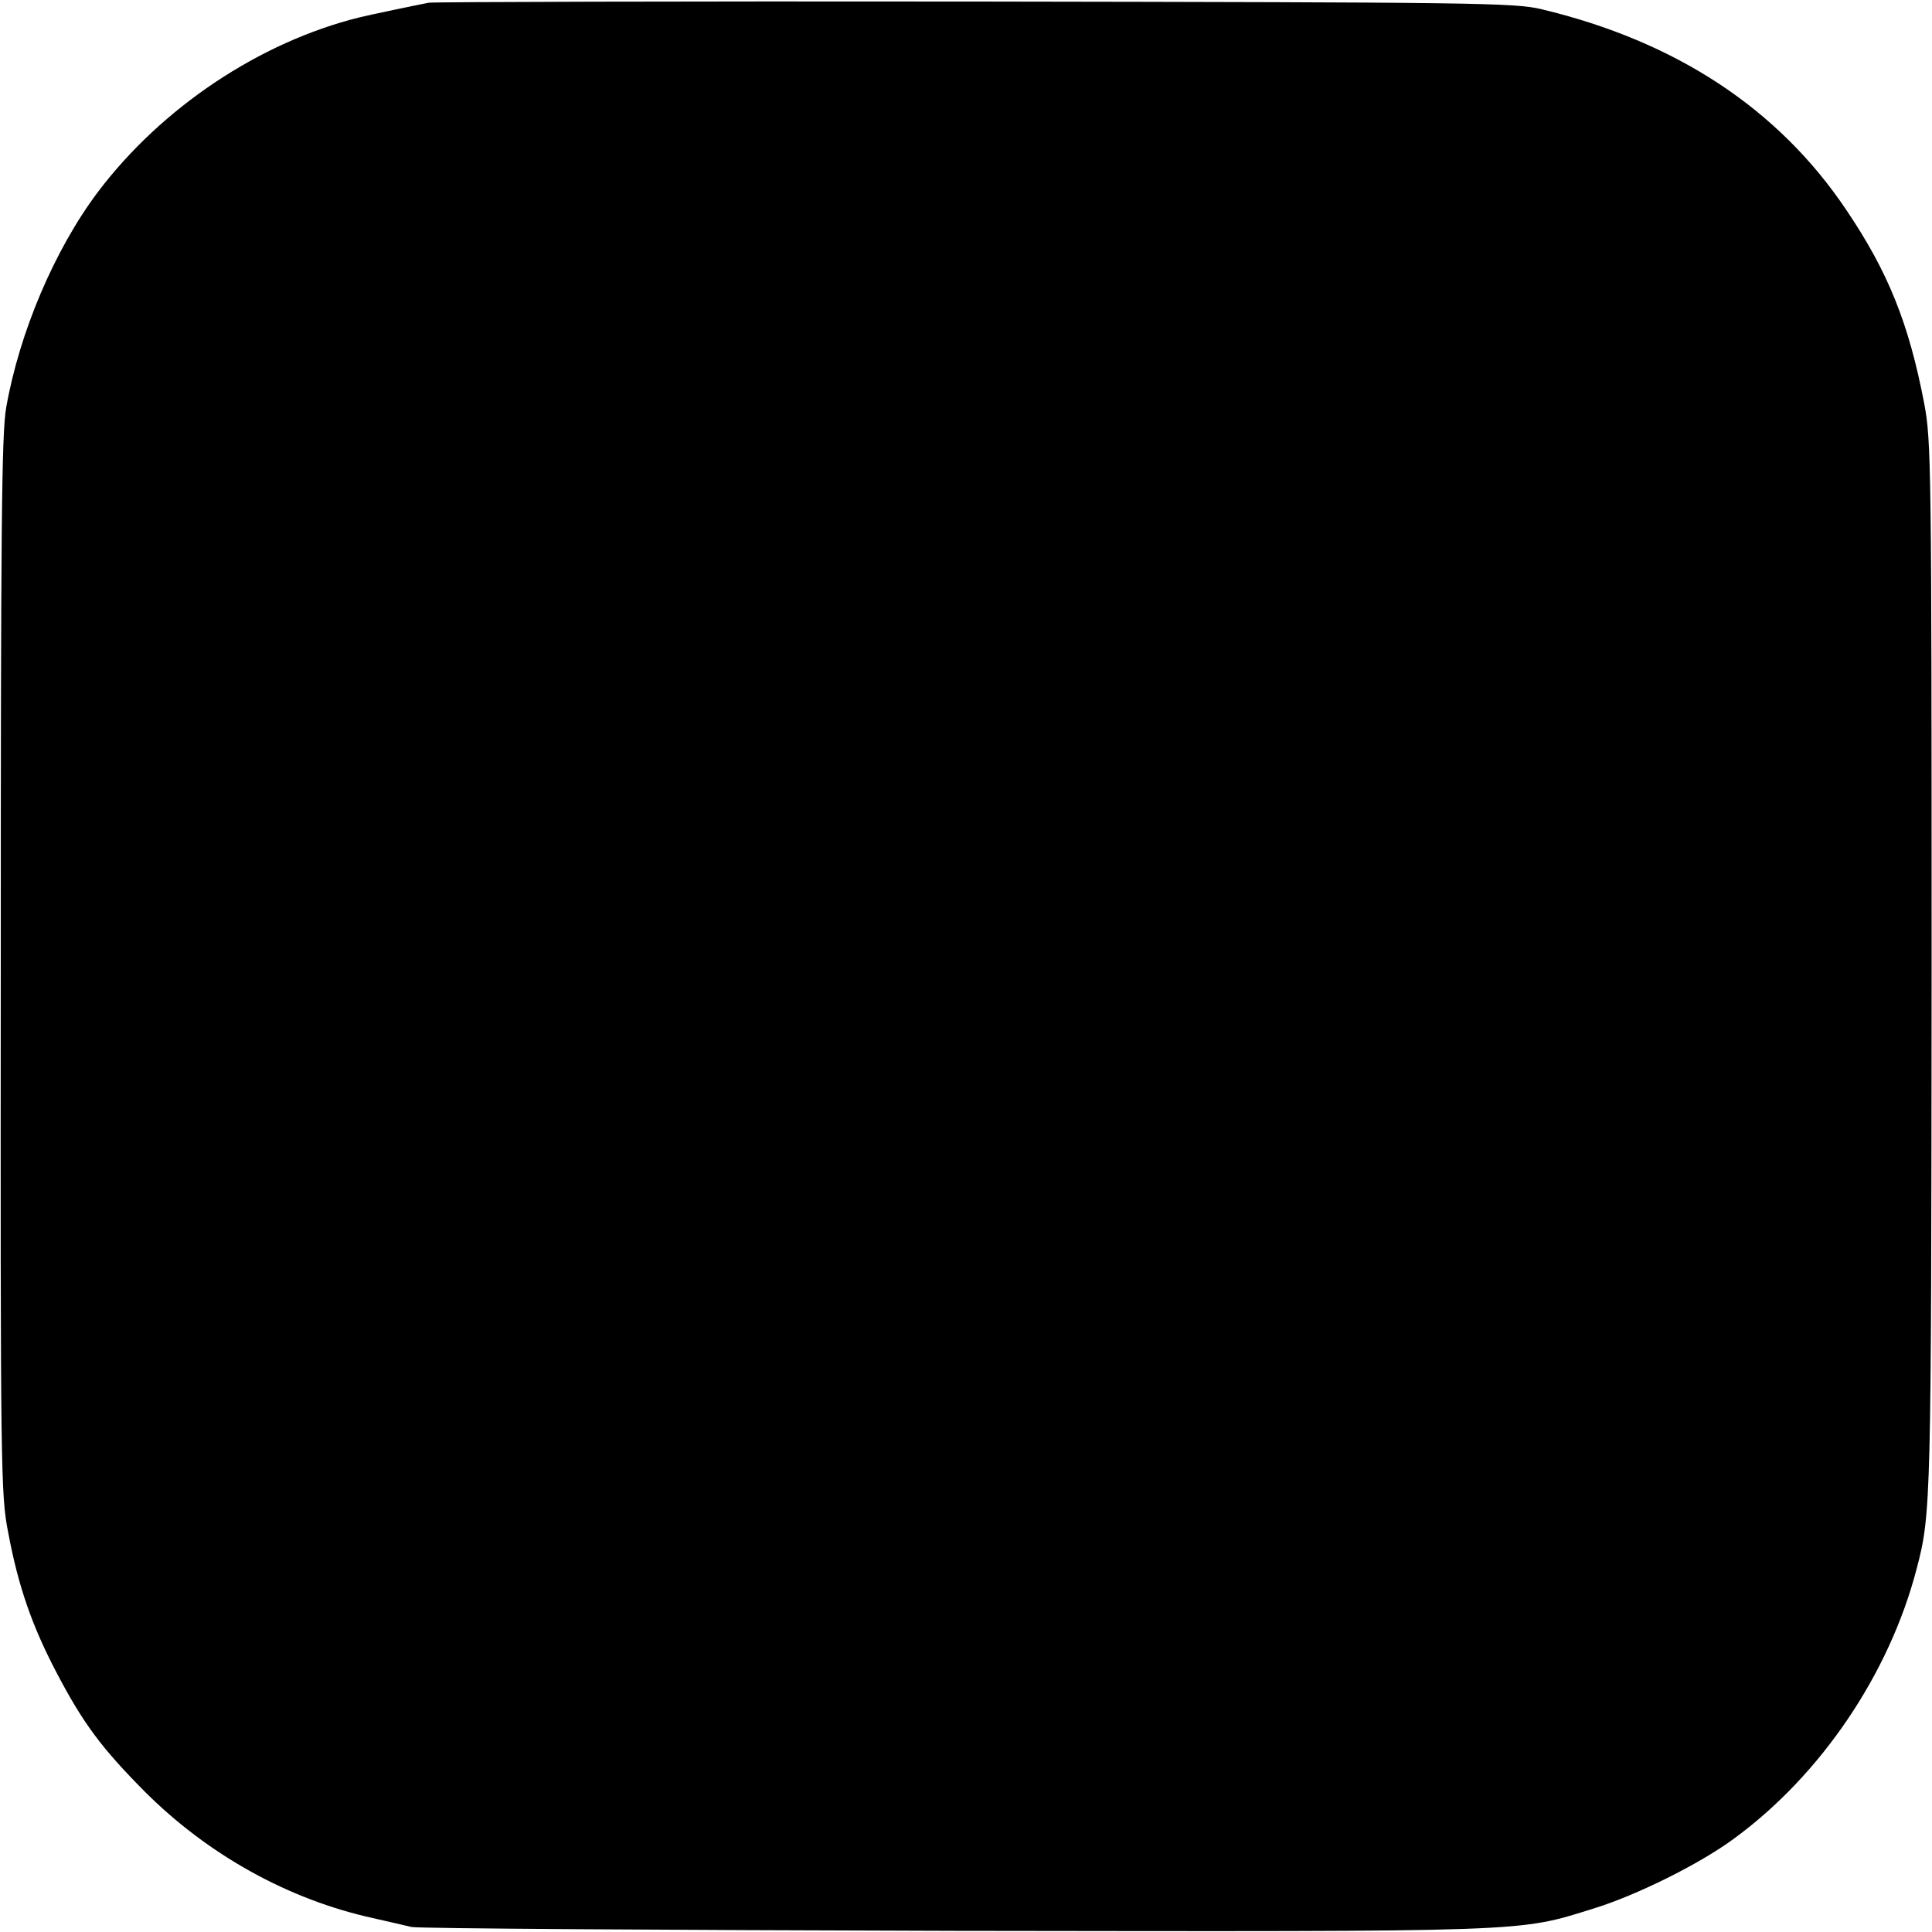 <?xml version="1.0" standalone="no"?>
<!DOCTYPE svg PUBLIC "-//W3C//DTD SVG 20010904//EN"
 "http://www.w3.org/TR/2001/REC-SVG-20010904/DTD/svg10.dtd">
<svg version="1.0" xmlns="http://www.w3.org/2000/svg"
 width="500pt" height="500pt" viewBox="0 0 500 500"
 preserveAspectRatio="xMidYMid meet">
<g transform="translate(0,500) scale(0.1,-0.1)"
fill="#000000" stroke="none">
<path d="M1110 4993 c-27 -5 -156 -32 -180 -38 -258 -64 -511 -233 -676 -451
-113 -150 -204 -365 -238 -559 -12 -66 -14 -325 -14 -1445 -1 -1306 0 -1369
19 -1465 26 -140 62 -243 125 -363 69 -132 117 -196 228 -308 165 -165 373
-280 591 -328 39 -9 84 -19 100 -23 17 -4 649 -8 1405 -10 1508 -2 1455 -4
1655 58 110 34 274 115 363 181 224 164 401 425 472 697 38 144 38 169 39
1561 0 1295 -1 1359 -19 1455 -40 209 -94 342 -202 502 -176 262 -441 436
-788 519 -70 17 -168 18 -1465 20 -765 1 -1401 -1 -1415 -3z"/>
</g>
</svg>
